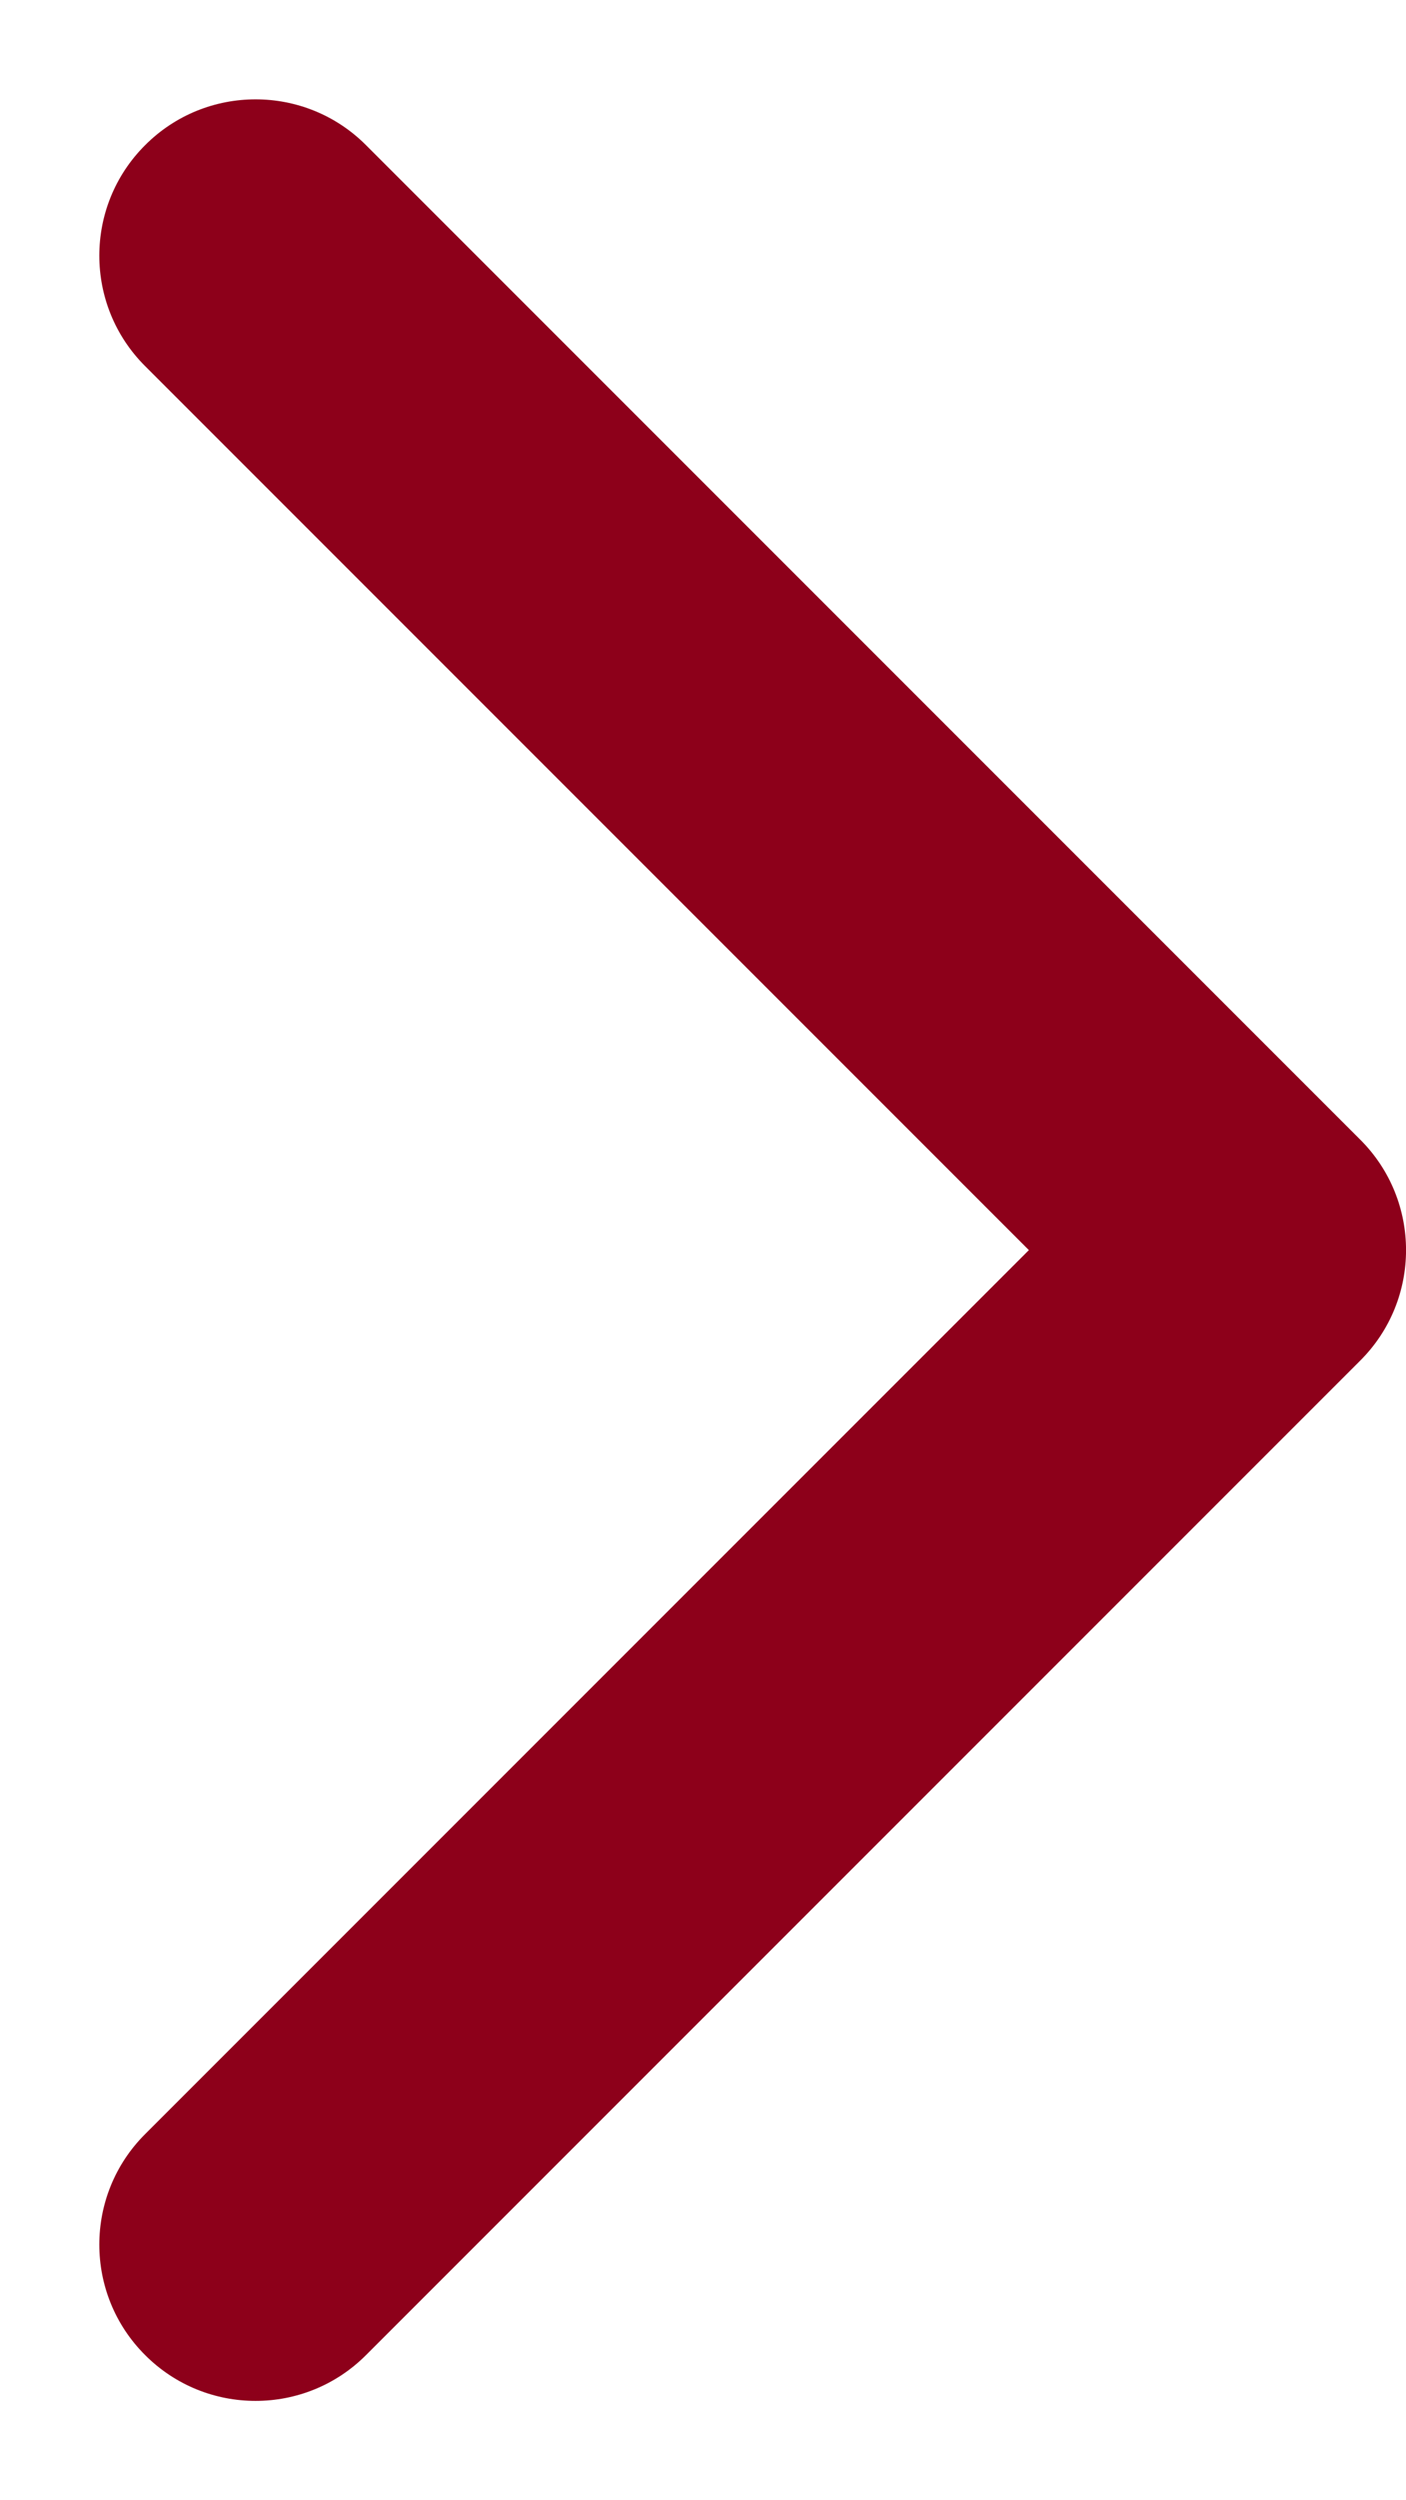 <svg width="9" height="16" viewBox="0 0 9 16" fill="none" xmlns="http://www.w3.org/2000/svg">
<path d="M8.707 7.293C9.098 7.683 9.098 8.317 8.707 8.707L2.343 15.071C1.953 15.462 1.319 15.462 0.929 15.071C0.538 14.681 0.538 14.047 0.929 13.657L6.586 8L0.929 2.343C0.538 1.953 0.538 1.319 0.929 0.929C1.319 0.538 1.953 0.538 2.343 0.929L8.707 7.293ZM7 7H8V9H7V7Z" fill="#8D001A"/>
</svg>
